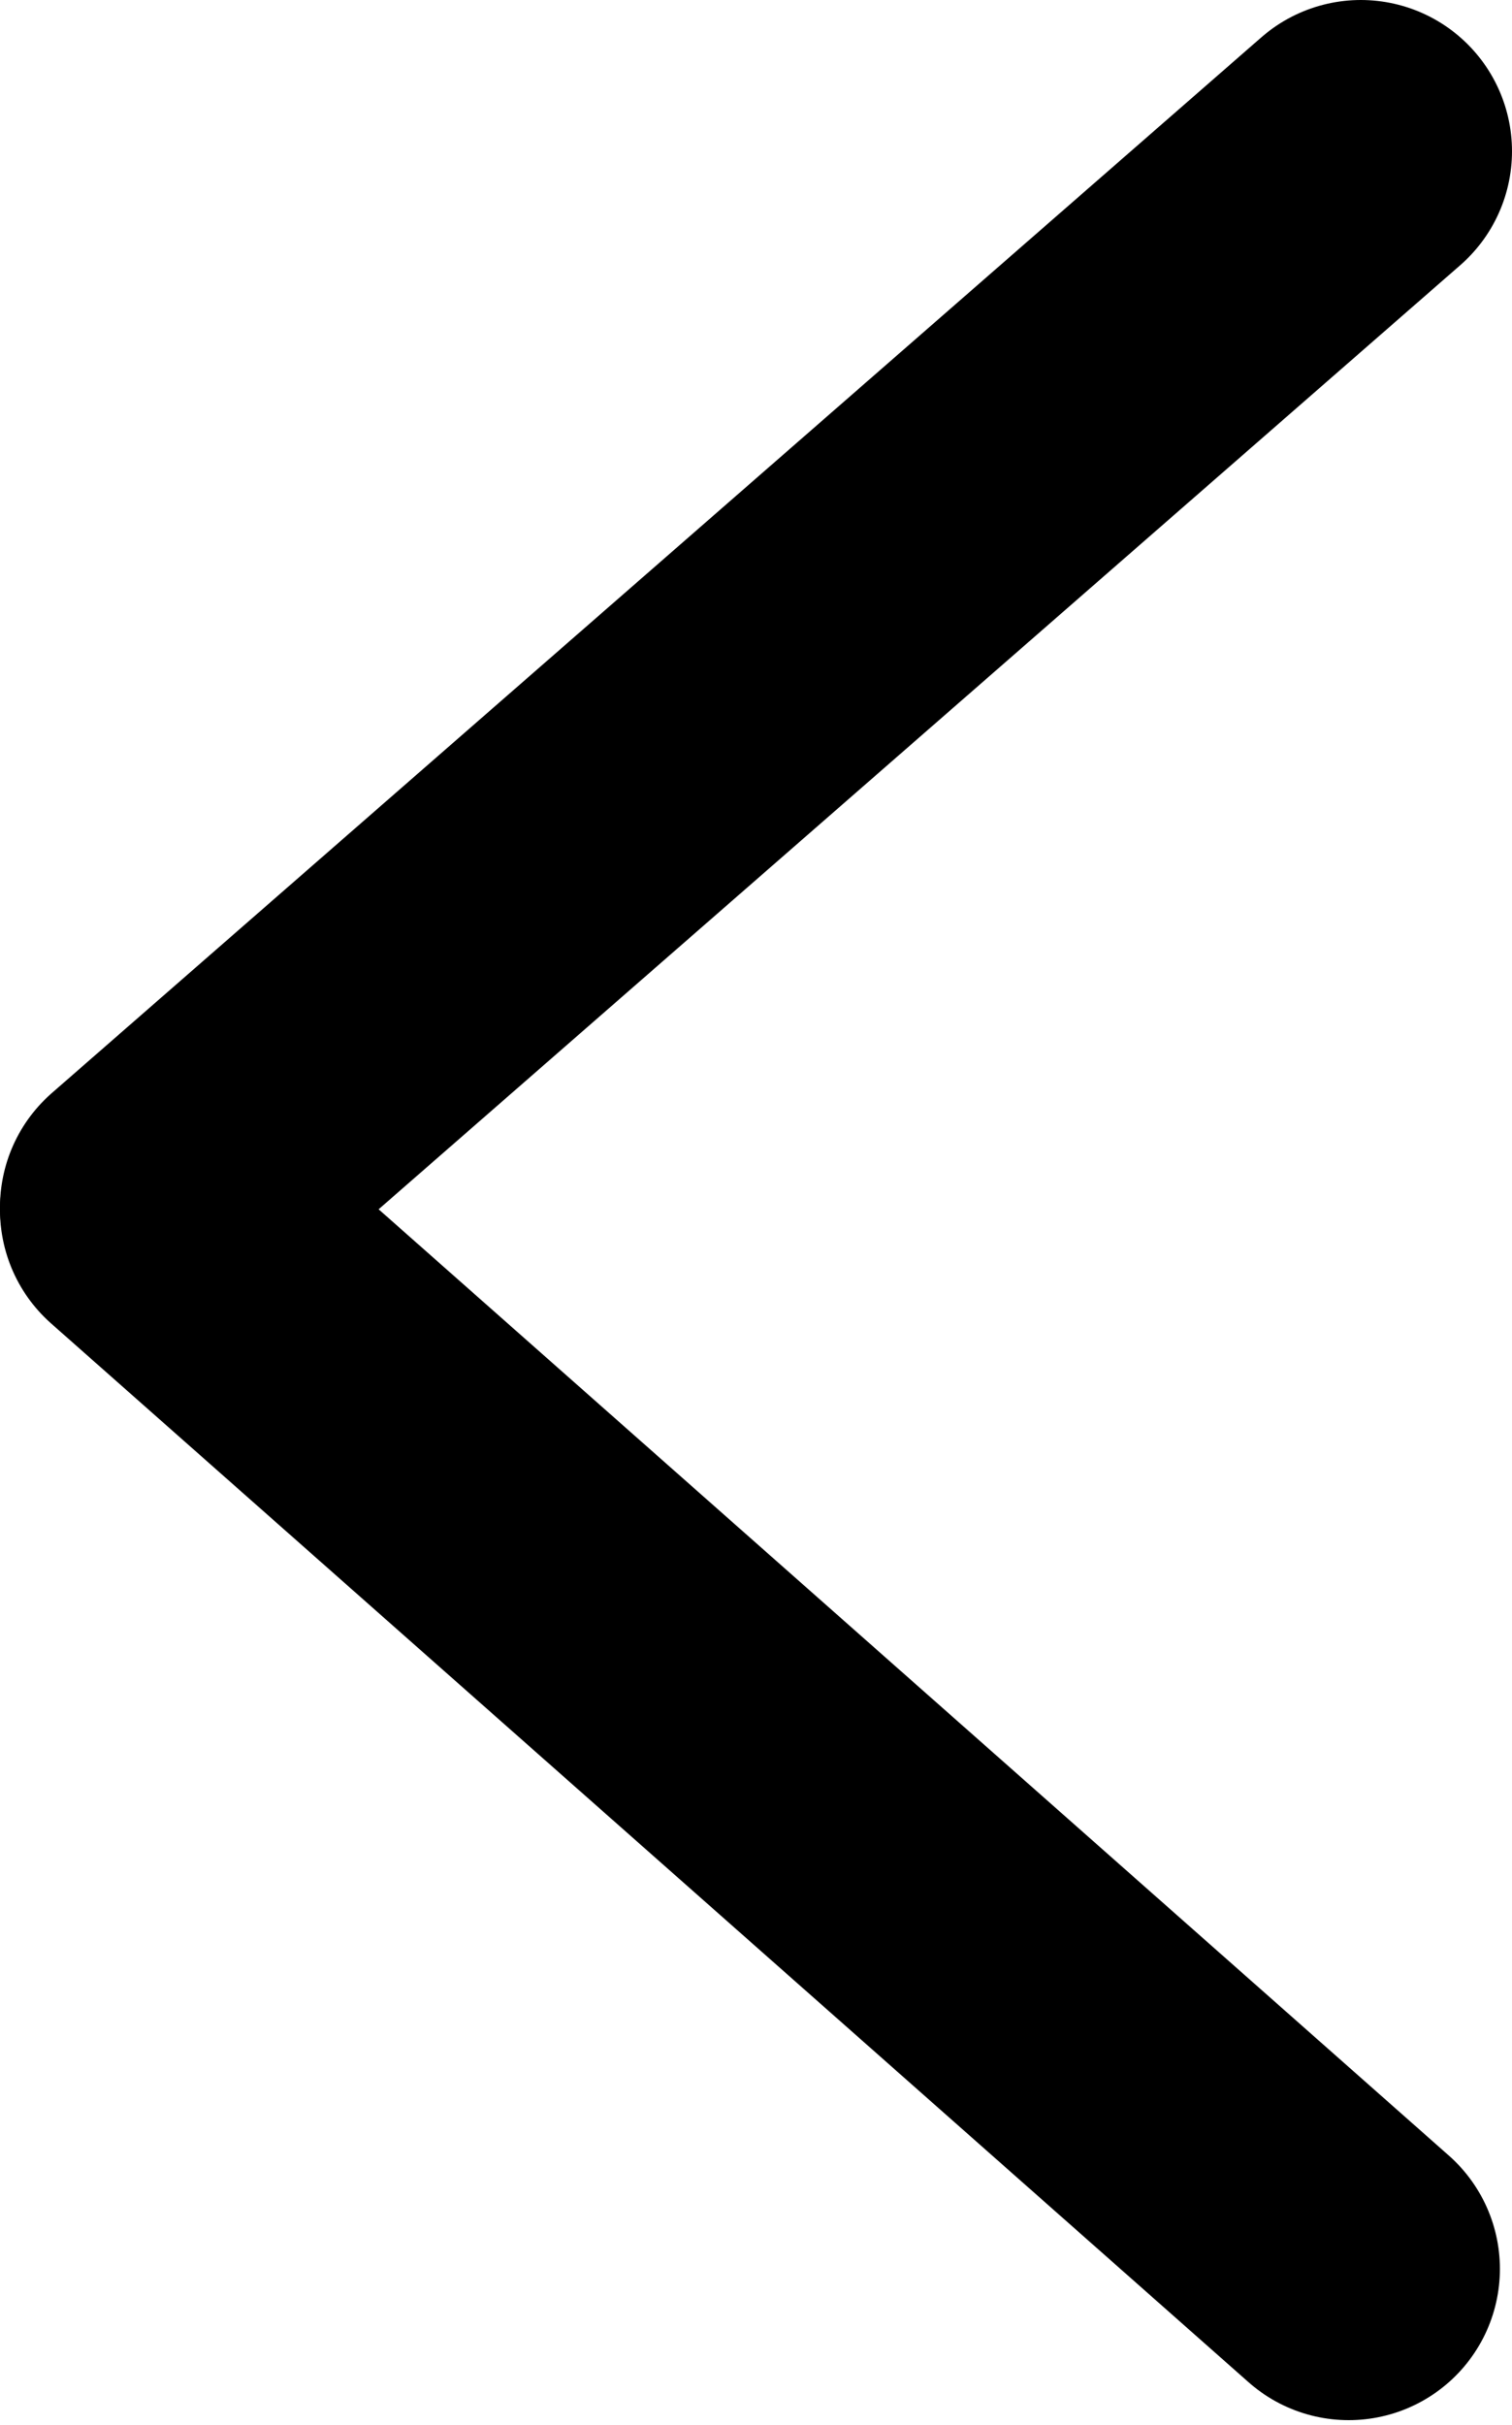 <svg xmlns="http://www.w3.org/2000/svg" viewBox="0 0 10 16.03"><defs><style>.cls-1{fill:none;}.cls-1,.cls-2{stroke:#000;stroke-linecap:round;stroke-width:2px;}.cls-2{fill:#324755;}</style></defs><g id="Layer_2" data-name="Layer 2"><g id="Layer_1-2" data-name="Layer 1"><g id="icn_back_dark" data-name="icn back dark"><g id="icn_back" data-name="icn back"><line id="Line_17" data-name="Line 17" class="cls-1" x1="9" y1="1" x2="1" y2="7.98"/><path id="Path_44" data-name="Path 44" class="cls-2" d="M8.92,15,1,8"/></g></g></g></g></svg>